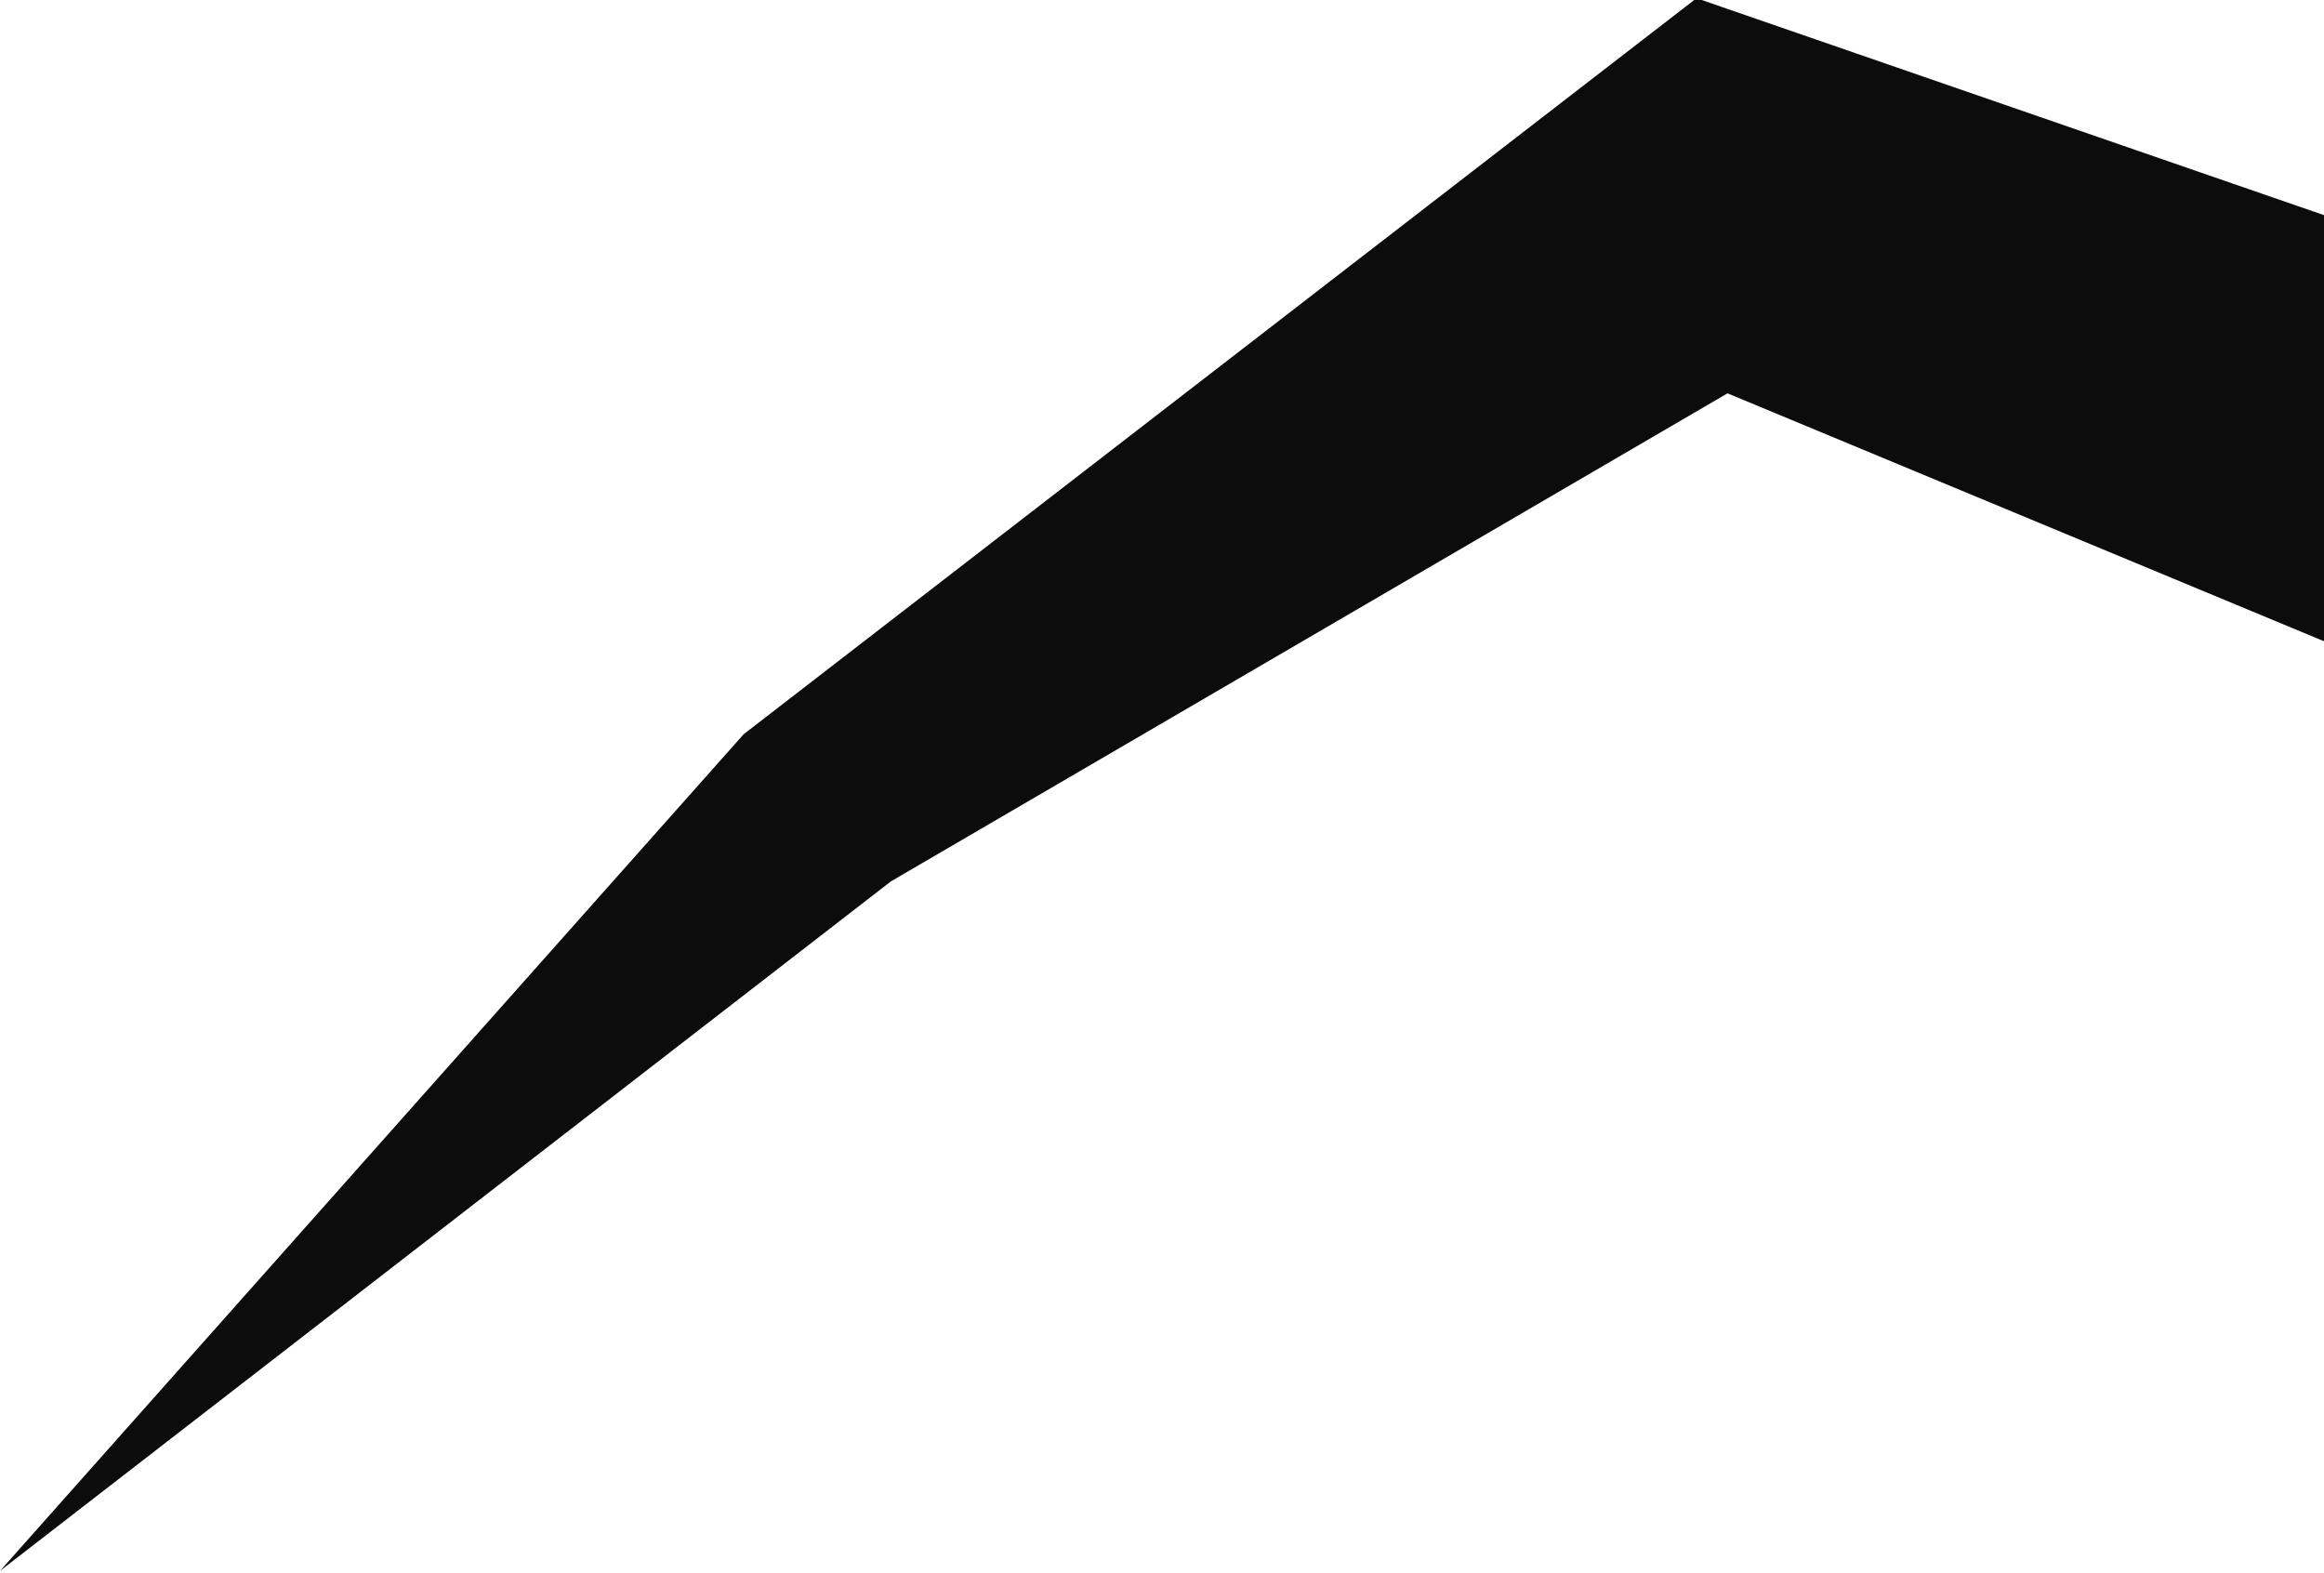 <svg id="Layer_1" data-name="Layer 1" xmlns="http://www.w3.org/2000/svg" viewBox="0 0 300 203"><defs><style>.cls-1{fill:#0c0c0c;}</style></defs><title>Bein2</title><polygon class="cls-1" points="300 27.77 219 -0.23 96 94.77 0 202.77 115 113.77 223 50.77 300 82.77 300 27.77"/></svg>